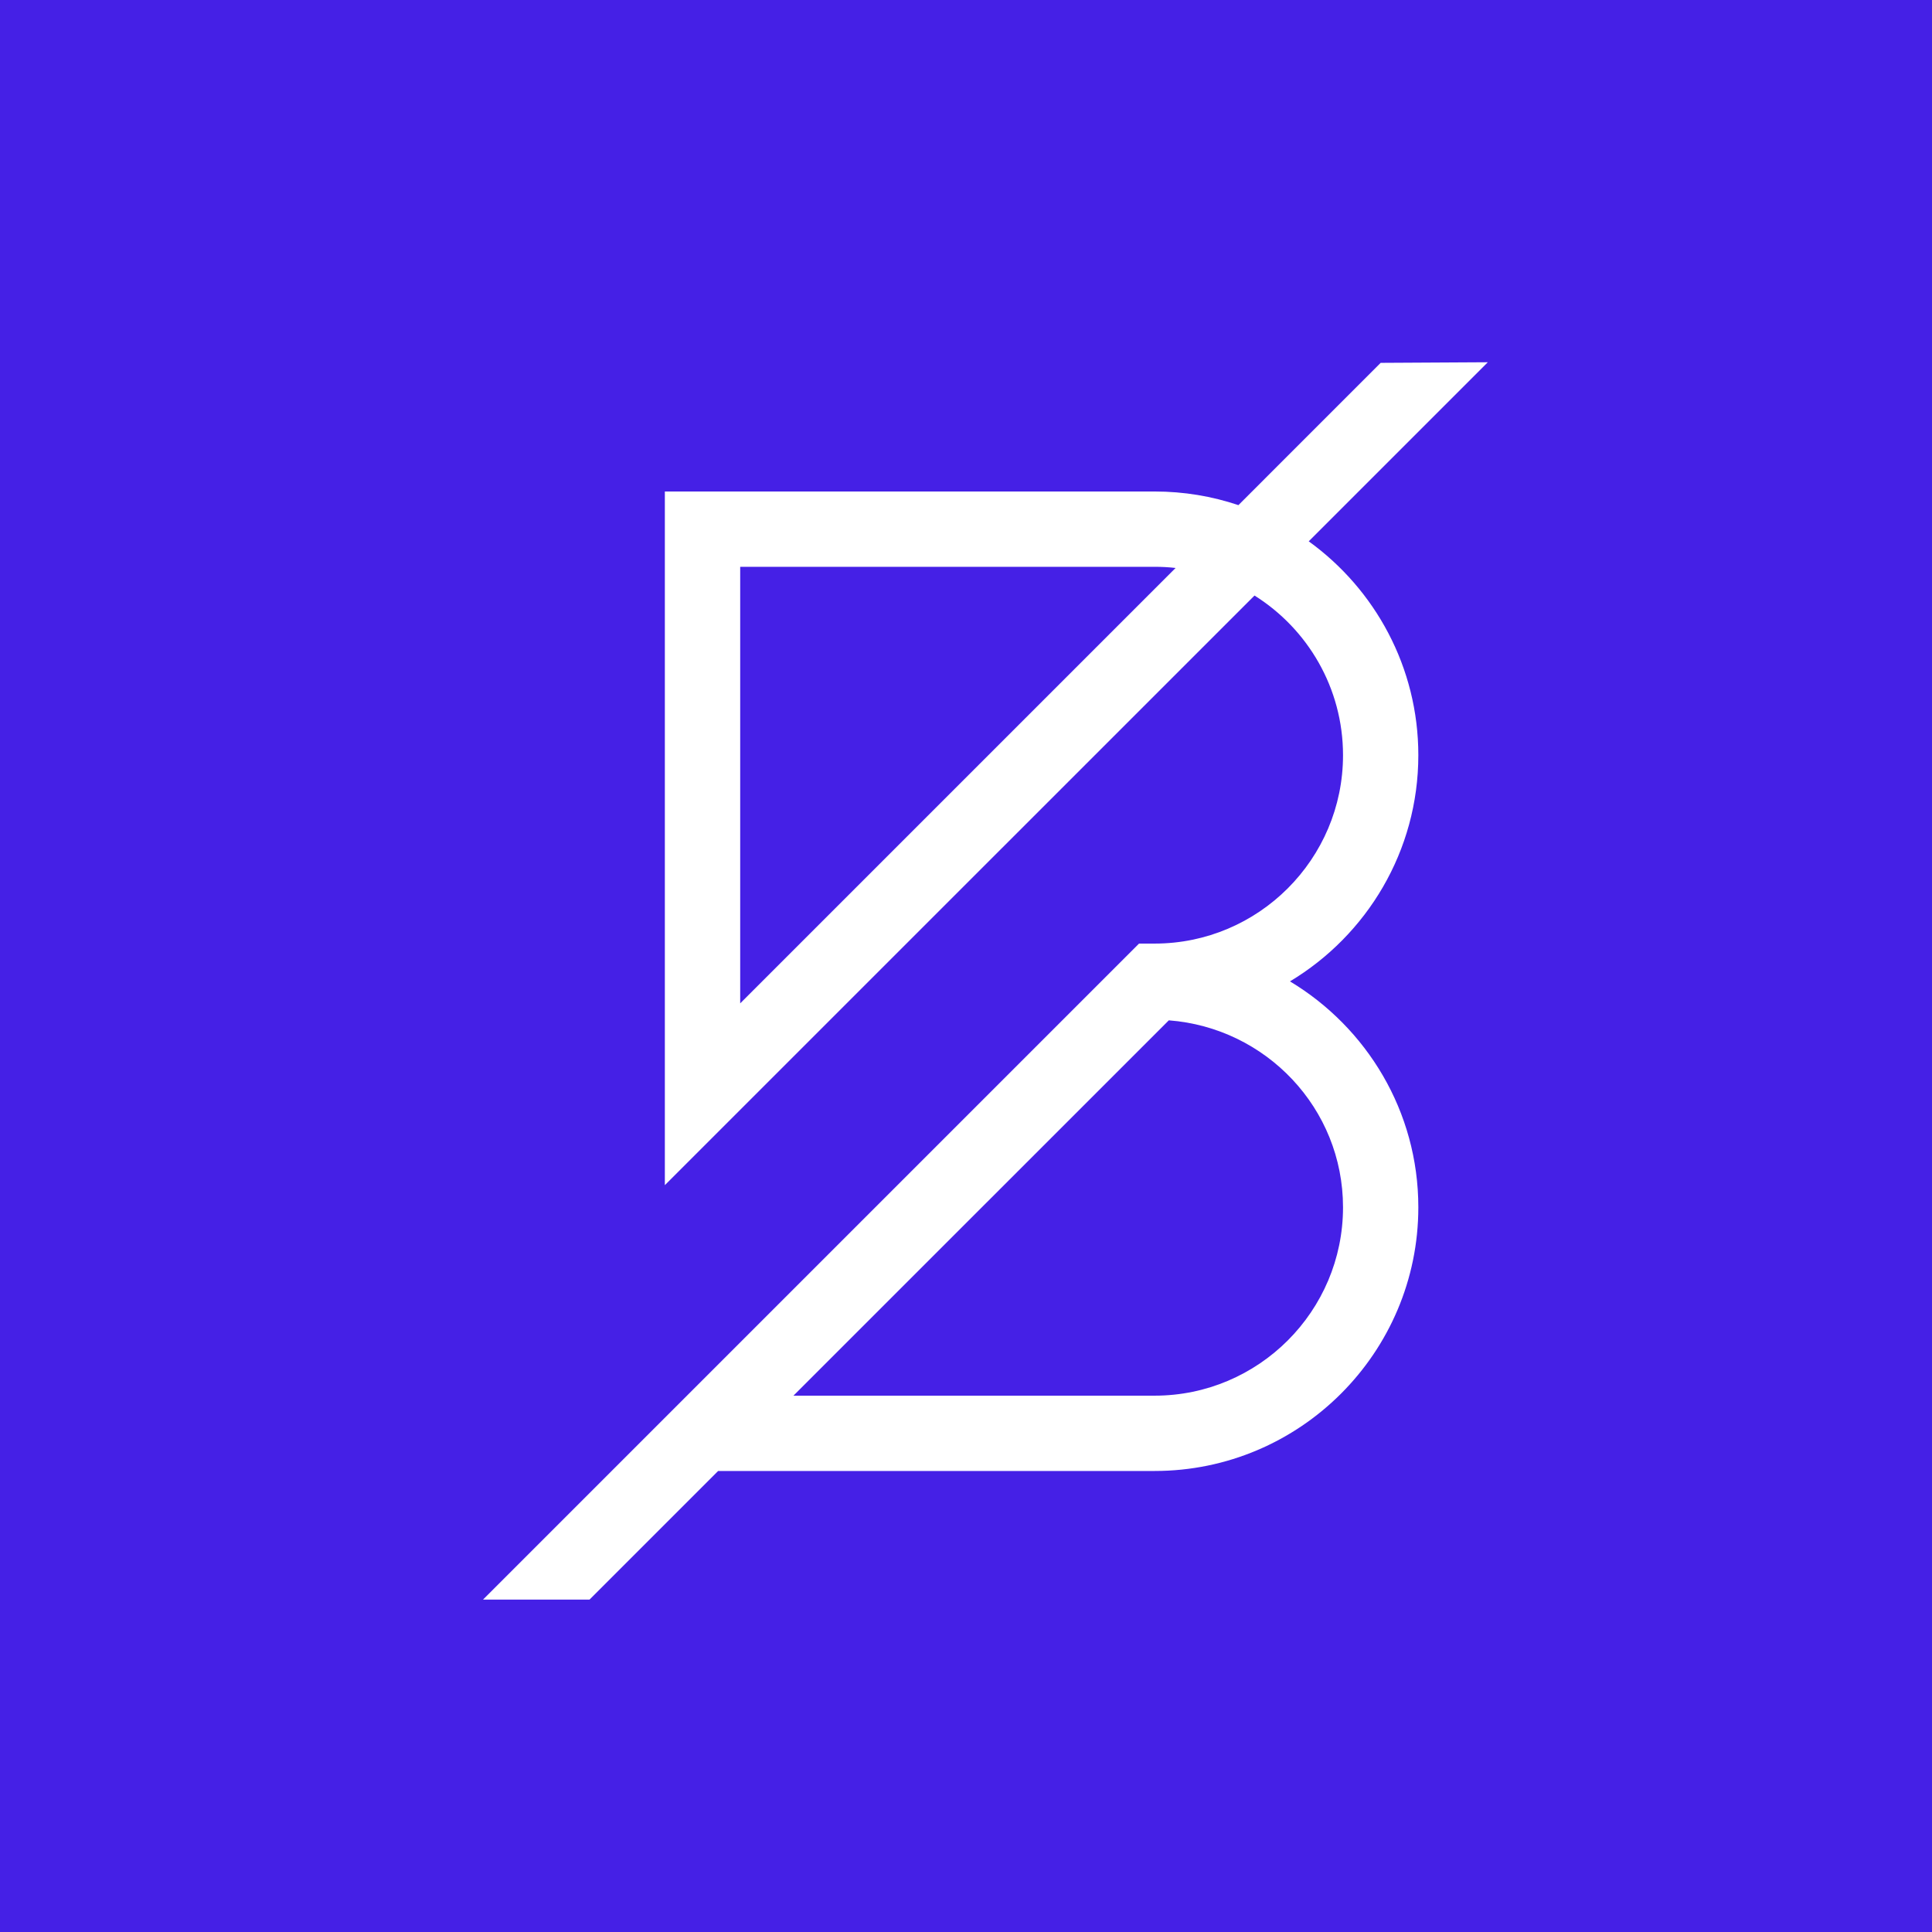 <svg width="48" height="48" viewBox="0 0 48 48" fill="none" xmlns="http://www.w3.org/2000/svg">
<rect width="48" height="48" fill="#4520E6"/>
<path fill-rule="evenodd" clip-rule="evenodd" d="M33.367 29.995C33.367 32.576 31.267 34.675 28.686 34.675H19.713L29.039 25.35C31.453 25.534 33.367 27.535 33.367 29.995ZM18.39 24.928V14.082H28.686C28.862 14.082 29.036 14.091 29.207 14.111L18.39 24.928ZM35.238 18.763C35.238 16.578 34.163 14.64 32.515 13.449L36.964 9L34.302 9.015L30.768 12.55C30.114 12.33 29.414 12.211 28.686 12.211H16.518V29.445L31.168 14.796C32.488 15.624 33.367 17.093 33.367 18.763C33.367 21.343 31.267 23.443 28.686 23.443H28.299L12 39.742H14.646L17.842 36.546H28.686C32.299 36.546 35.238 33.607 35.238 29.995C35.238 27.612 33.956 25.529 32.049 24.382C33.958 23.236 35.238 21.146 35.238 18.763Z" fill="white"/>
</svg>
